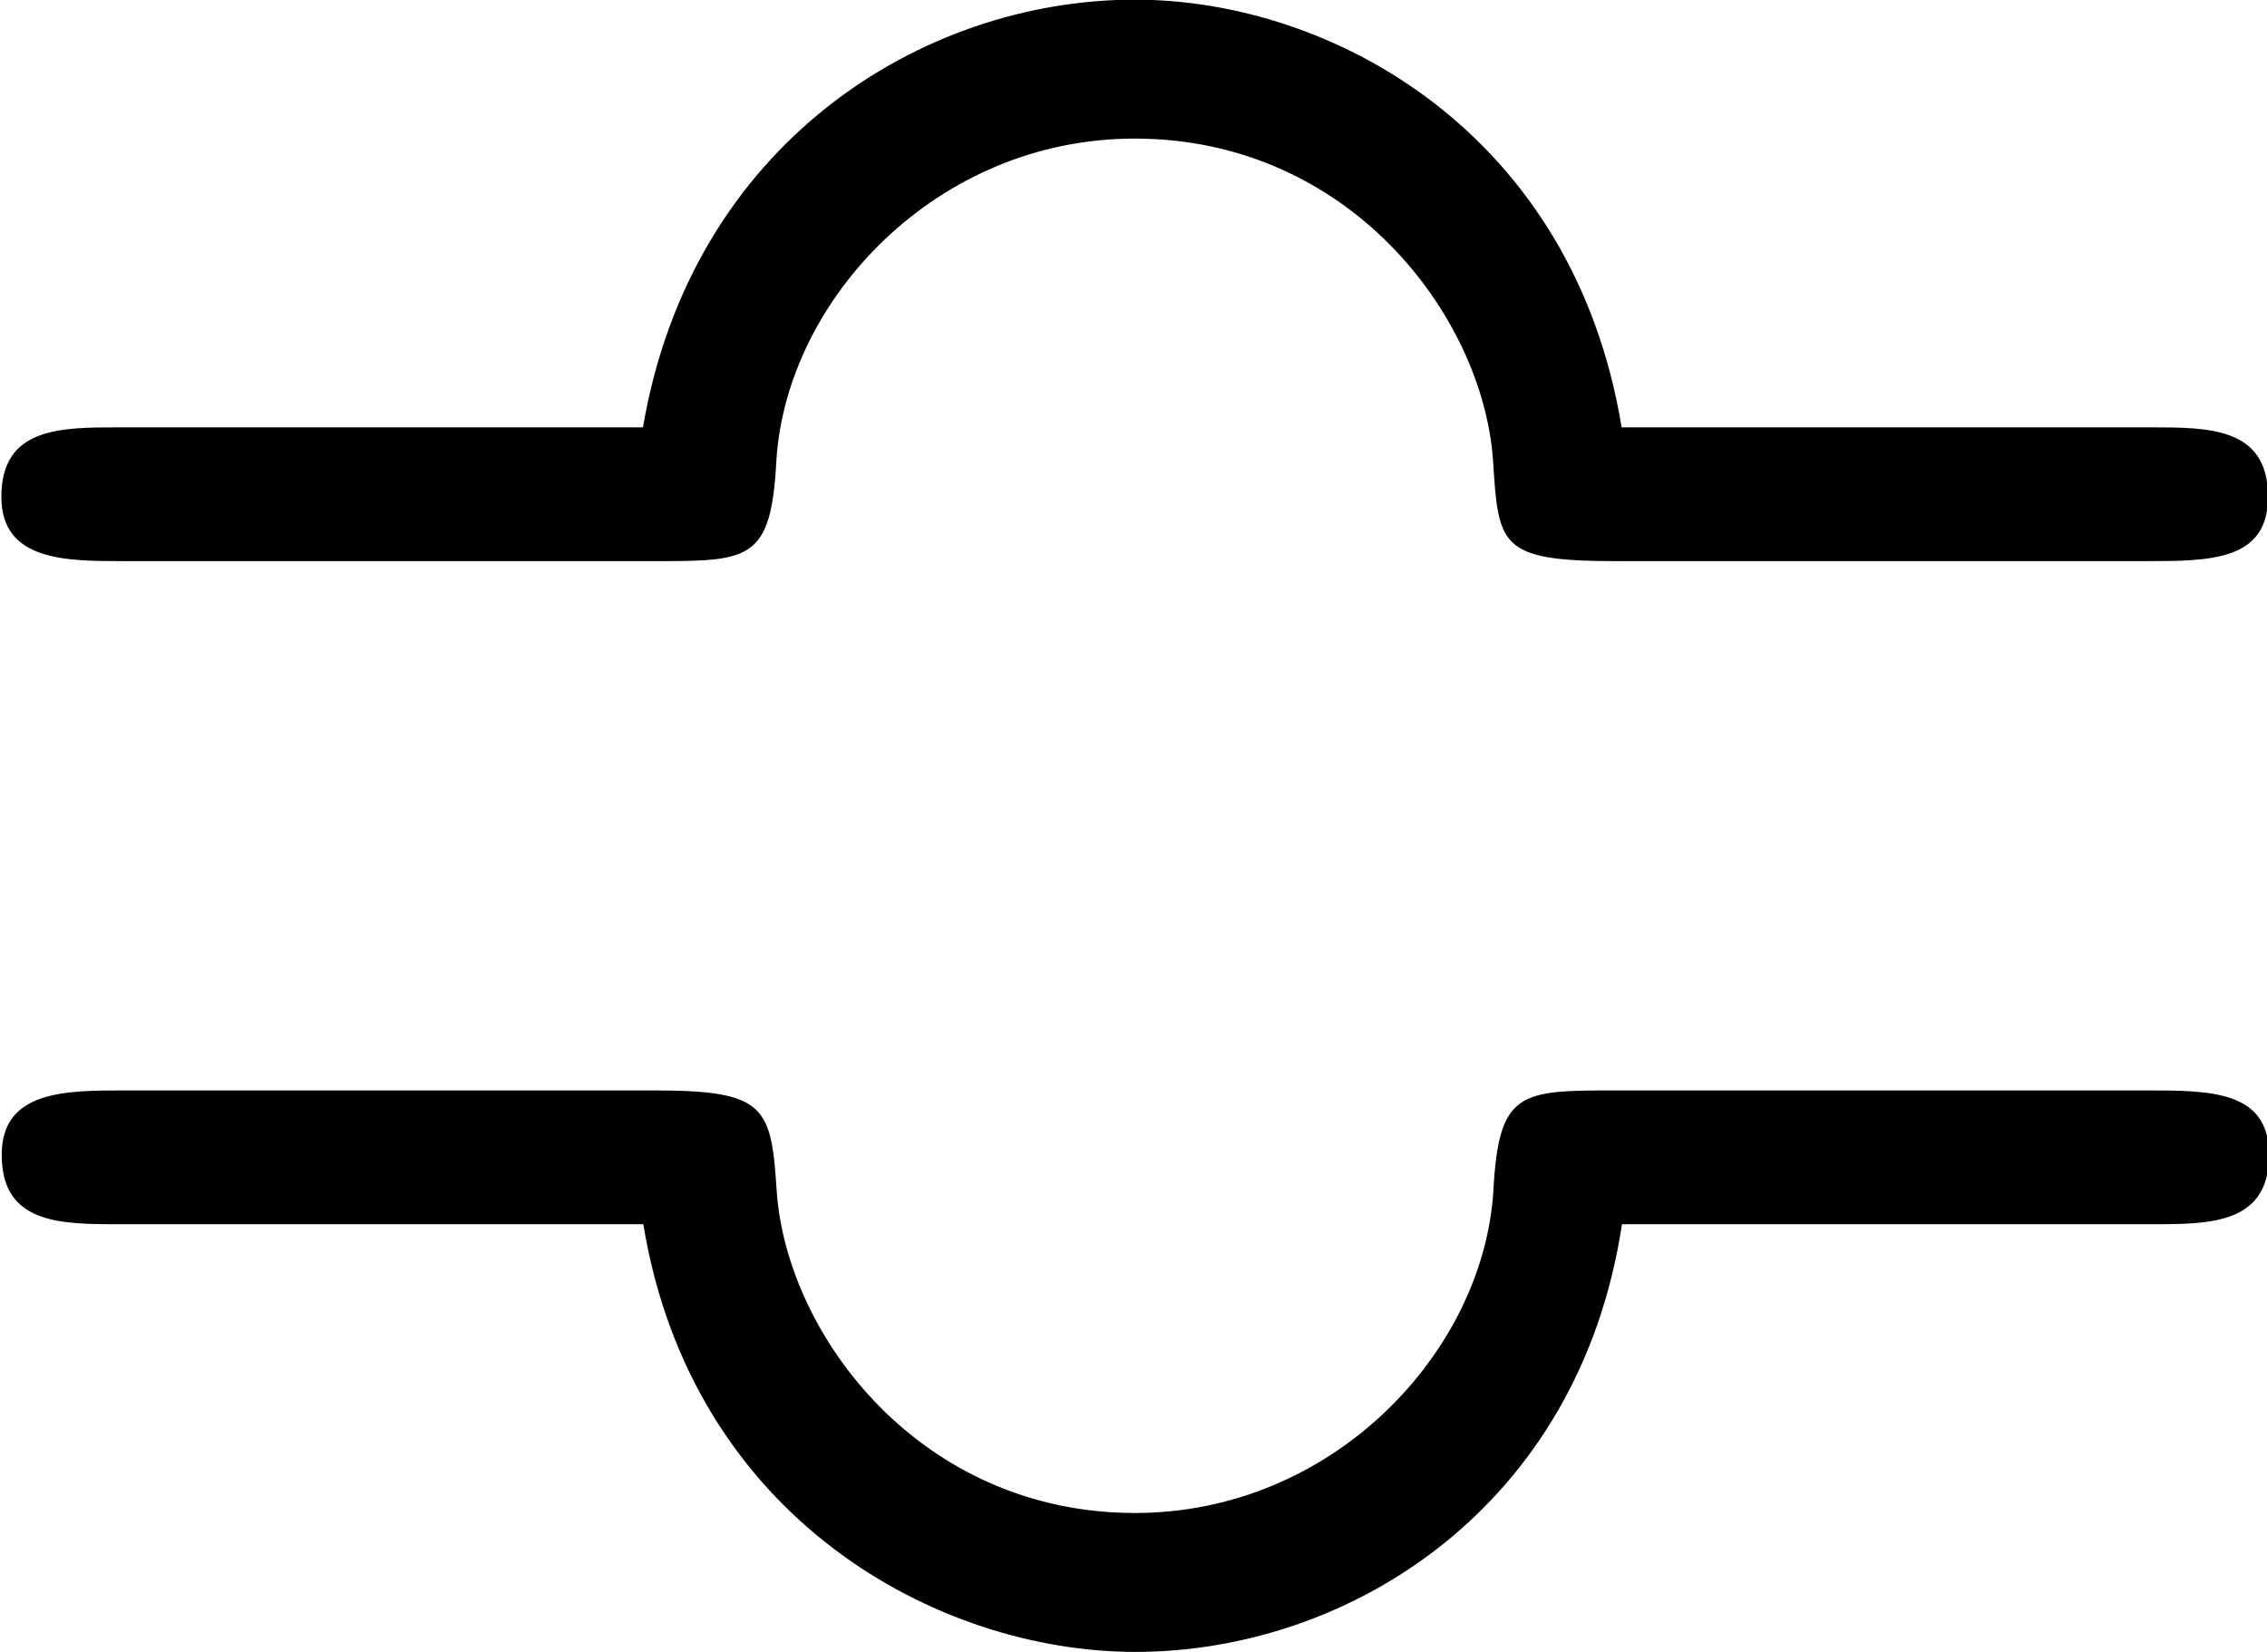 <?xml version="1.0" encoding="UTF-8"?>
<svg fill="#000000" version="1.1" viewBox="0 0 6.625 4.828" xmlns="http://www.w3.org/2000/svg" xmlns:xlink="http://www.w3.org/1999/xlink">
<defs>
<g id="a">
<path d="m5.297-3.656c-0.141-0.859-0.844-1.25-1.422-1.25-0.625 0-1.297 0.422-1.438 1.25h-1.531c-0.172 0-0.344 0-0.344 0.203 0 0.188 0.188 0.188 0.359 0.188h1.547c0.281 0 0.344 0 0.359-0.297 0.031-0.469 0.469-0.938 1.047-0.938 0.625 0 1.016 0.516 1.047 0.938 0.016 0.25 0.016 0.297 0.359 0.297h1.547c0.188 0 0.359 0 0.359-0.188 0-0.203-0.172-0.203-0.344-0.203zm-0.016 1.938c-0.281 0-0.344 0-0.359 0.297-0.031 0.469-0.469 0.938-1.047 0.938-0.625 0-1.016-0.516-1.047-0.938-0.016-0.25-0.031-0.297-0.359-0.297h-1.547c-0.172 0-0.359 0-0.359 0.188 0 0.203 0.172 0.203 0.344 0.203h1.531c0.141 0.859 0.859 1.25 1.438 1.25 0.625 0 1.297-0.422 1.422-1.25h1.547c0.172 0 0.344 0 0.344-0.203 0-0.188-0.172-0.188-0.359-0.188z"/>
</g>
</defs>
<g transform="translate(-149.27 -129.86)">
<use x="148.712" y="134.765" xlink:href="#a"/>
</g>
</svg>
